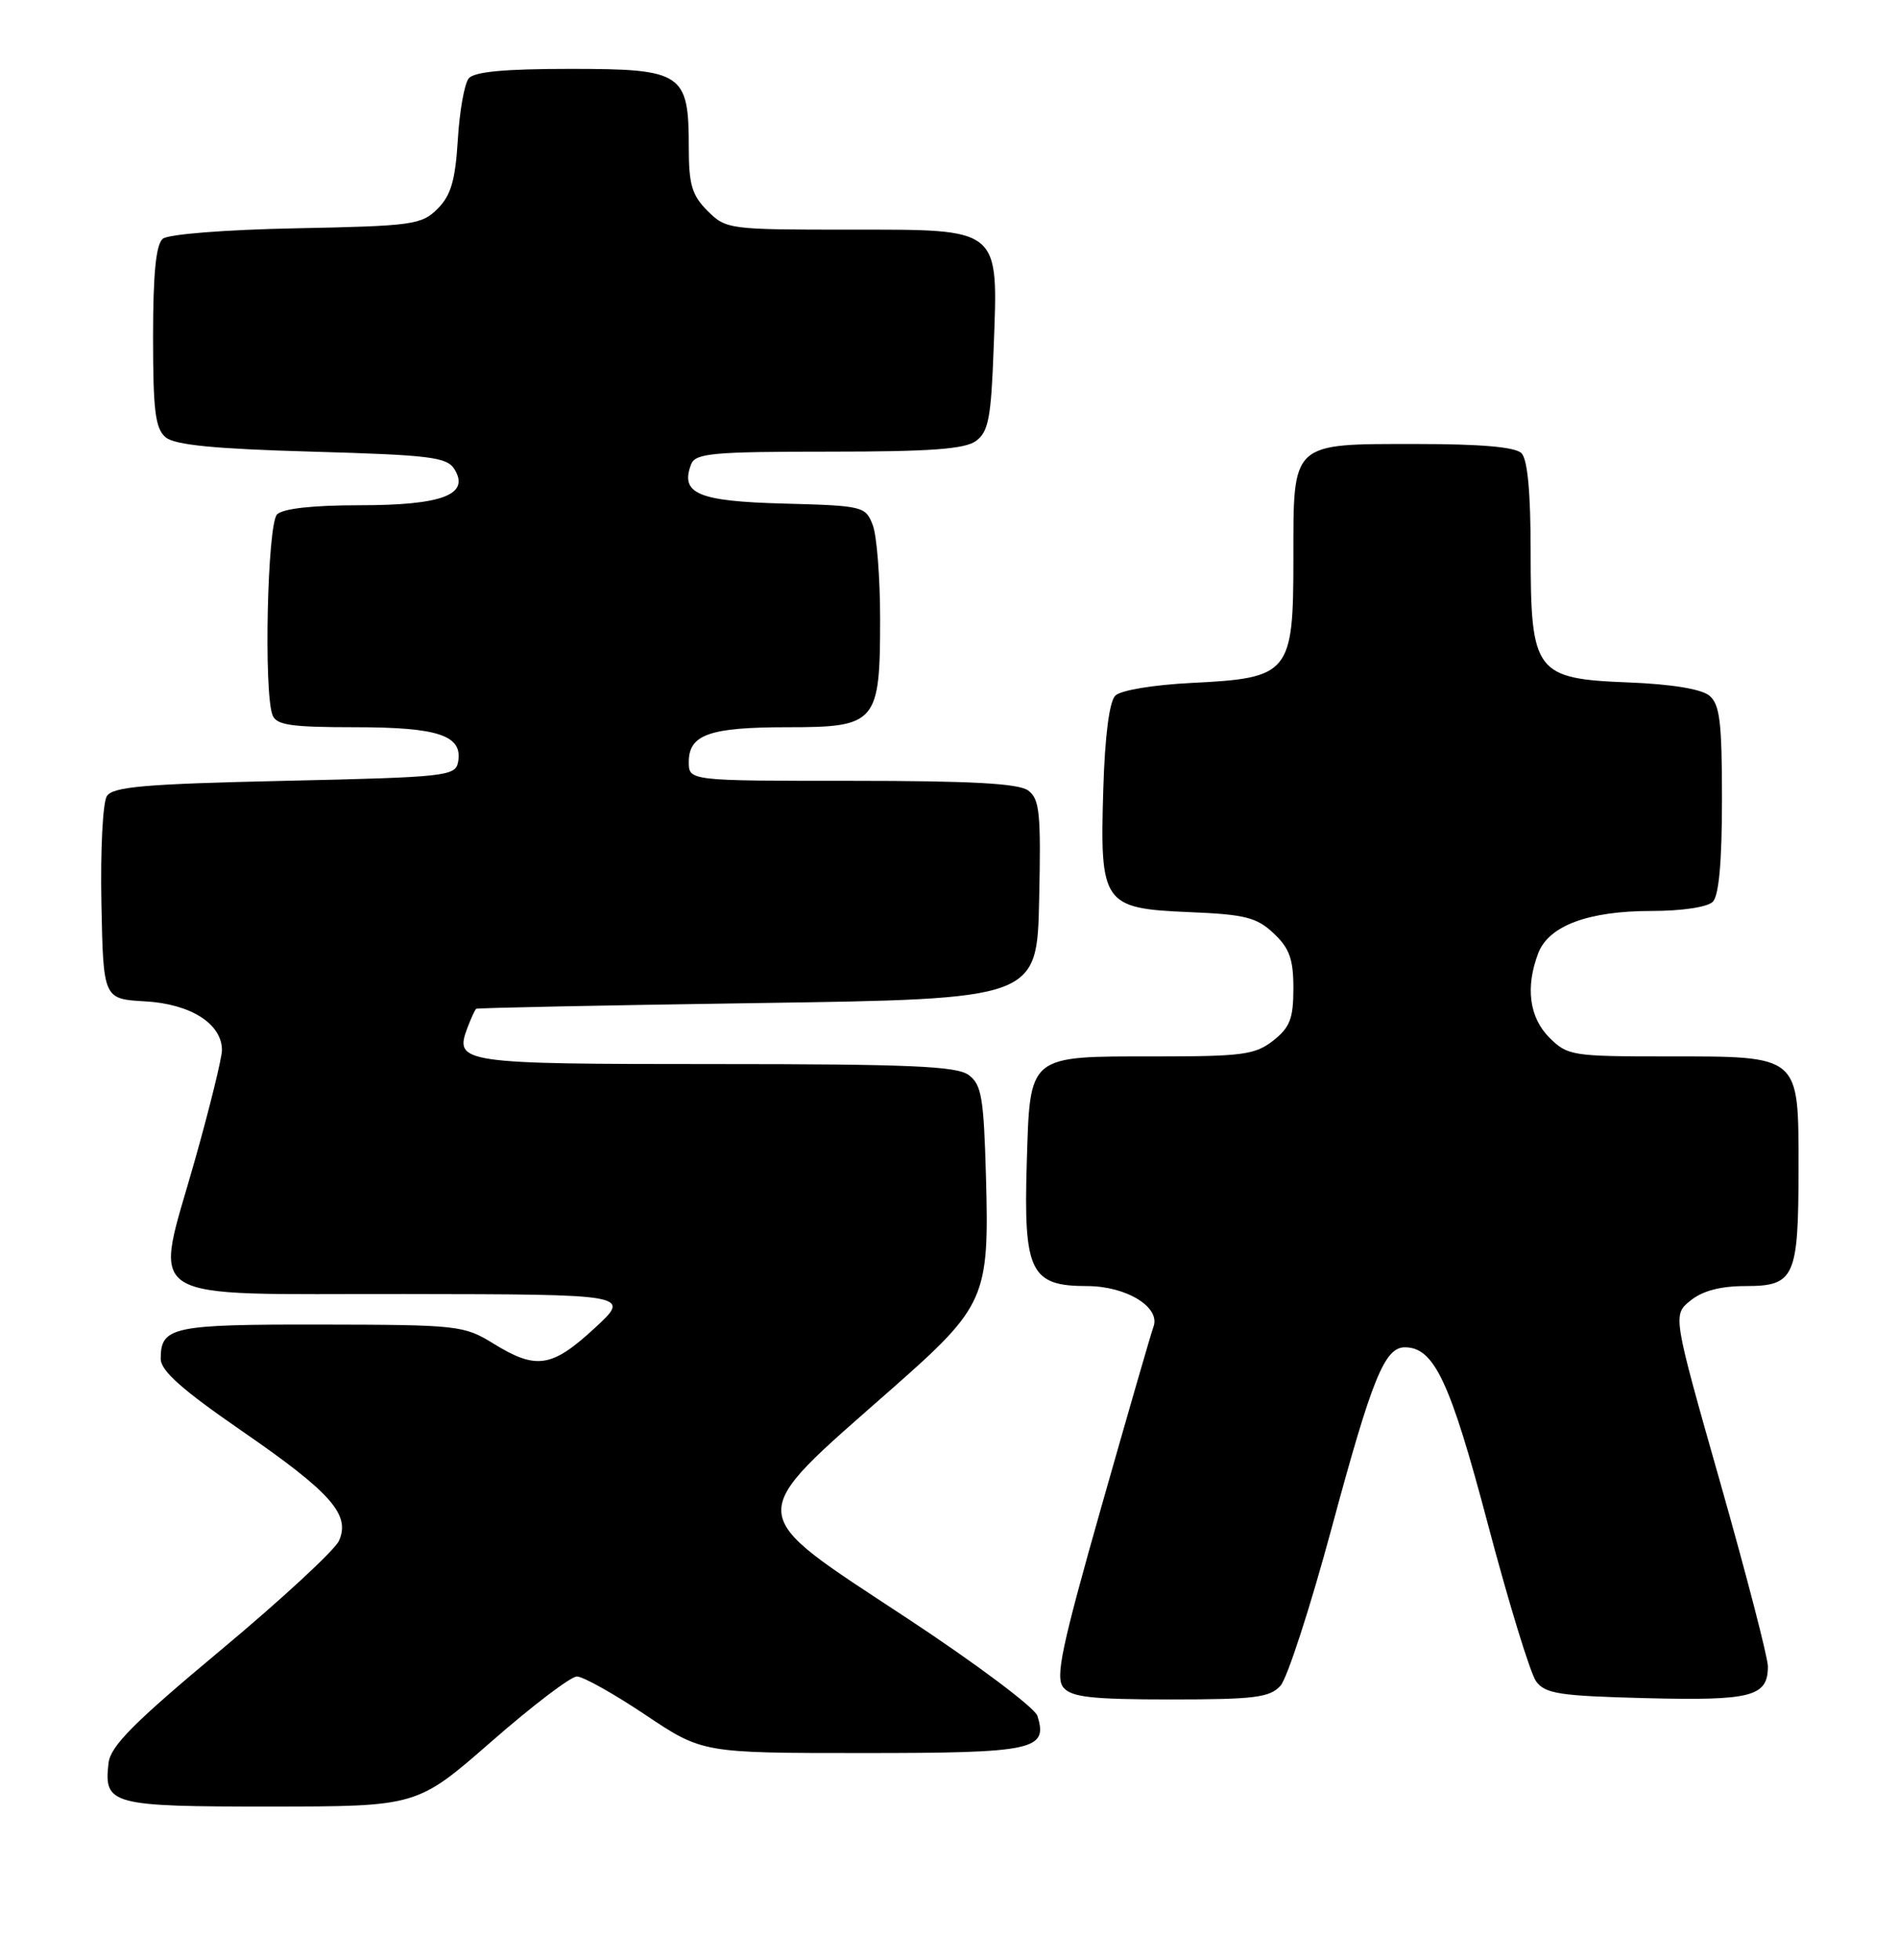 <?xml version="1.0" encoding="UTF-8" standalone="no"?>
<!DOCTYPE svg PUBLIC "-//W3C//DTD SVG 1.1//EN" "http://www.w3.org/Graphics/SVG/1.1/DTD/svg11.dtd" >
<svg xmlns="http://www.w3.org/2000/svg" xmlns:xlink="http://www.w3.org/1999/xlink" version="1.1" viewBox="0 0 248 256">
 <g >
 <path fill="currentColor"
d=" M 64.22 227.49 C 69.56 222.82 74.58 219.00 75.38 219.00 C 76.18 219.00 80.20 221.25 84.31 224.00 C 91.78 229.00 91.78 229.00 112.77 229.00 C 135.11 229.00 136.96 228.61 135.55 224.14 C 135.20 223.07 127.52 217.31 118.46 211.35 C 96.92 197.15 97.01 198.62 116.50 181.45 C 128.81 170.61 129.27 169.57 128.83 153.67 C 128.54 143.34 128.25 141.66 126.56 140.42 C 124.98 139.27 118.78 139.00 93.43 139.00 C 60.19 139.00 59.33 138.87 61.08 134.25 C 61.55 133.01 62.06 131.90 62.22 131.78 C 62.37 131.66 78.92 131.32 99.00 131.03 C 135.50 130.50 135.50 130.50 135.78 117.51 C 136.03 106.17 135.84 104.36 134.34 103.26 C 133.08 102.34 126.87 102.00 111.31 102.00 C 90.00 102.00 90.00 102.00 90.00 99.54 C 90.00 95.95 92.71 95.00 102.88 95.00 C 114.53 95.00 115.00 94.46 115.00 80.84 C 115.00 75.50 114.57 69.99 114.04 68.60 C 113.10 66.14 112.79 66.06 102.39 65.78 C 91.20 65.49 88.83 64.48 90.31 60.64 C 90.86 59.21 93.15 59.00 108.28 59.00 C 121.55 59.00 126.07 58.67 127.53 57.60 C 129.15 56.41 129.50 54.61 129.83 45.60 C 130.43 29.57 130.95 30.00 110.93 30.00 C 95.25 30.00 94.86 29.95 92.45 27.55 C 90.41 25.50 90.00 24.12 90.00 19.27 C 90.00 9.53 89.20 9.00 74.57 9.00 C 65.91 9.00 61.94 9.37 61.24 10.25 C 60.68 10.94 60.04 14.55 59.82 18.27 C 59.49 23.59 58.92 25.52 57.18 27.27 C 55.09 29.36 53.95 29.52 38.74 29.82 C 29.38 30.01 22.00 30.59 21.27 31.19 C 20.38 31.93 20.00 35.74 20.00 44.00 C 20.00 53.70 20.29 55.99 21.65 57.13 C 22.85 58.13 28.04 58.64 40.79 59.00 C 56.27 59.44 58.41 59.71 59.39 61.31 C 61.42 64.62 57.78 66.00 47.01 66.00 C 40.87 66.00 36.97 66.43 36.20 67.20 C 34.94 68.46 34.44 90.38 35.61 93.42 C 36.11 94.72 38.04 95.00 46.42 95.00 C 57.33 95.00 60.51 96.08 59.85 99.57 C 59.50 101.39 58.22 101.53 37.20 102.00 C 18.88 102.41 14.75 102.77 13.96 104.00 C 13.43 104.83 13.11 111.12 13.25 118.00 C 13.50 130.50 13.50 130.50 19.00 130.81 C 24.92 131.15 29.00 133.74 29.00 137.18 C 29.00 138.19 27.42 144.63 25.48 151.50 C 20.10 170.59 17.60 168.99 52.86 169.04 C 82.50 169.08 82.50 169.08 77.65 173.54 C 72.10 178.65 70.07 178.96 64.50 175.53 C 60.63 173.14 59.89 173.06 41.95 173.03 C 22.47 173.00 21.00 173.31 21.00 177.51 C 21.00 179.06 23.78 181.53 31.52 186.87 C 43.27 194.97 45.82 197.85 44.29 201.28 C 43.74 202.50 36.82 208.90 28.90 215.51 C 17.47 225.04 14.43 228.09 14.18 230.32 C 13.55 235.75 14.48 236.00 35.37 235.99 C 54.50 235.98 54.50 235.98 64.22 227.49 Z  M 167.31 220.21 C 168.20 219.23 171.23 209.89 174.04 199.46 C 179.29 180.01 180.92 176.00 183.57 176.00 C 187.39 176.00 189.49 180.47 194.42 199.13 C 197.13 209.37 199.96 218.60 200.71 219.63 C 201.91 221.26 203.76 221.54 215.09 221.83 C 228.88 222.18 231.00 221.63 231.00 217.68 C 231.00 216.53 228.20 205.74 224.78 193.69 C 218.55 171.78 218.55 171.78 220.89 169.89 C 222.46 168.62 224.81 168.00 228.08 168.00 C 234.50 168.00 235.00 166.88 235.00 152.62 C 235.00 137.72 235.33 138.00 217.73 138.00 C 205.45 138.00 204.81 137.90 202.45 135.55 C 199.82 132.91 199.30 128.97 200.99 124.52 C 202.36 120.93 207.53 119.00 215.77 119.00 C 219.75 119.00 223.10 118.50 223.80 117.80 C 224.60 117.00 225.00 112.56 225.00 104.42 C 225.00 94.32 224.72 92.01 223.35 90.87 C 222.31 90.01 218.41 89.37 212.84 89.15 C 200.58 88.67 200.00 87.89 200.00 72.07 C 200.00 64.33 199.60 60.00 198.80 59.20 C 197.99 58.39 193.50 58.00 185.13 58.00 C 168.61 58.00 169.00 57.64 169.00 72.98 C 169.00 87.99 168.52 88.58 155.73 89.21 C 150.70 89.46 146.43 90.17 145.73 90.87 C 144.95 91.64 144.37 96.15 144.16 103.09 C 143.70 118.09 144.11 118.67 155.37 119.15 C 162.68 119.45 164.19 119.83 166.42 121.92 C 168.49 123.87 169.00 125.29 169.00 129.10 C 169.00 133.05 168.55 134.21 166.37 135.93 C 164.01 137.78 162.36 138.00 151.06 138.00 C 134.19 138.00 134.60 137.66 134.16 151.96 C 133.73 166.12 134.65 168.00 142.02 168.00 C 147.18 168.00 151.69 170.77 150.71 173.33 C 150.46 173.97 147.42 184.48 143.95 196.69 C 138.68 215.26 137.86 219.13 138.95 220.44 C 140.00 221.70 142.65 222.00 152.97 222.00 C 163.92 222.00 165.92 221.75 167.31 220.21 Z "/>
</g>
</svg>